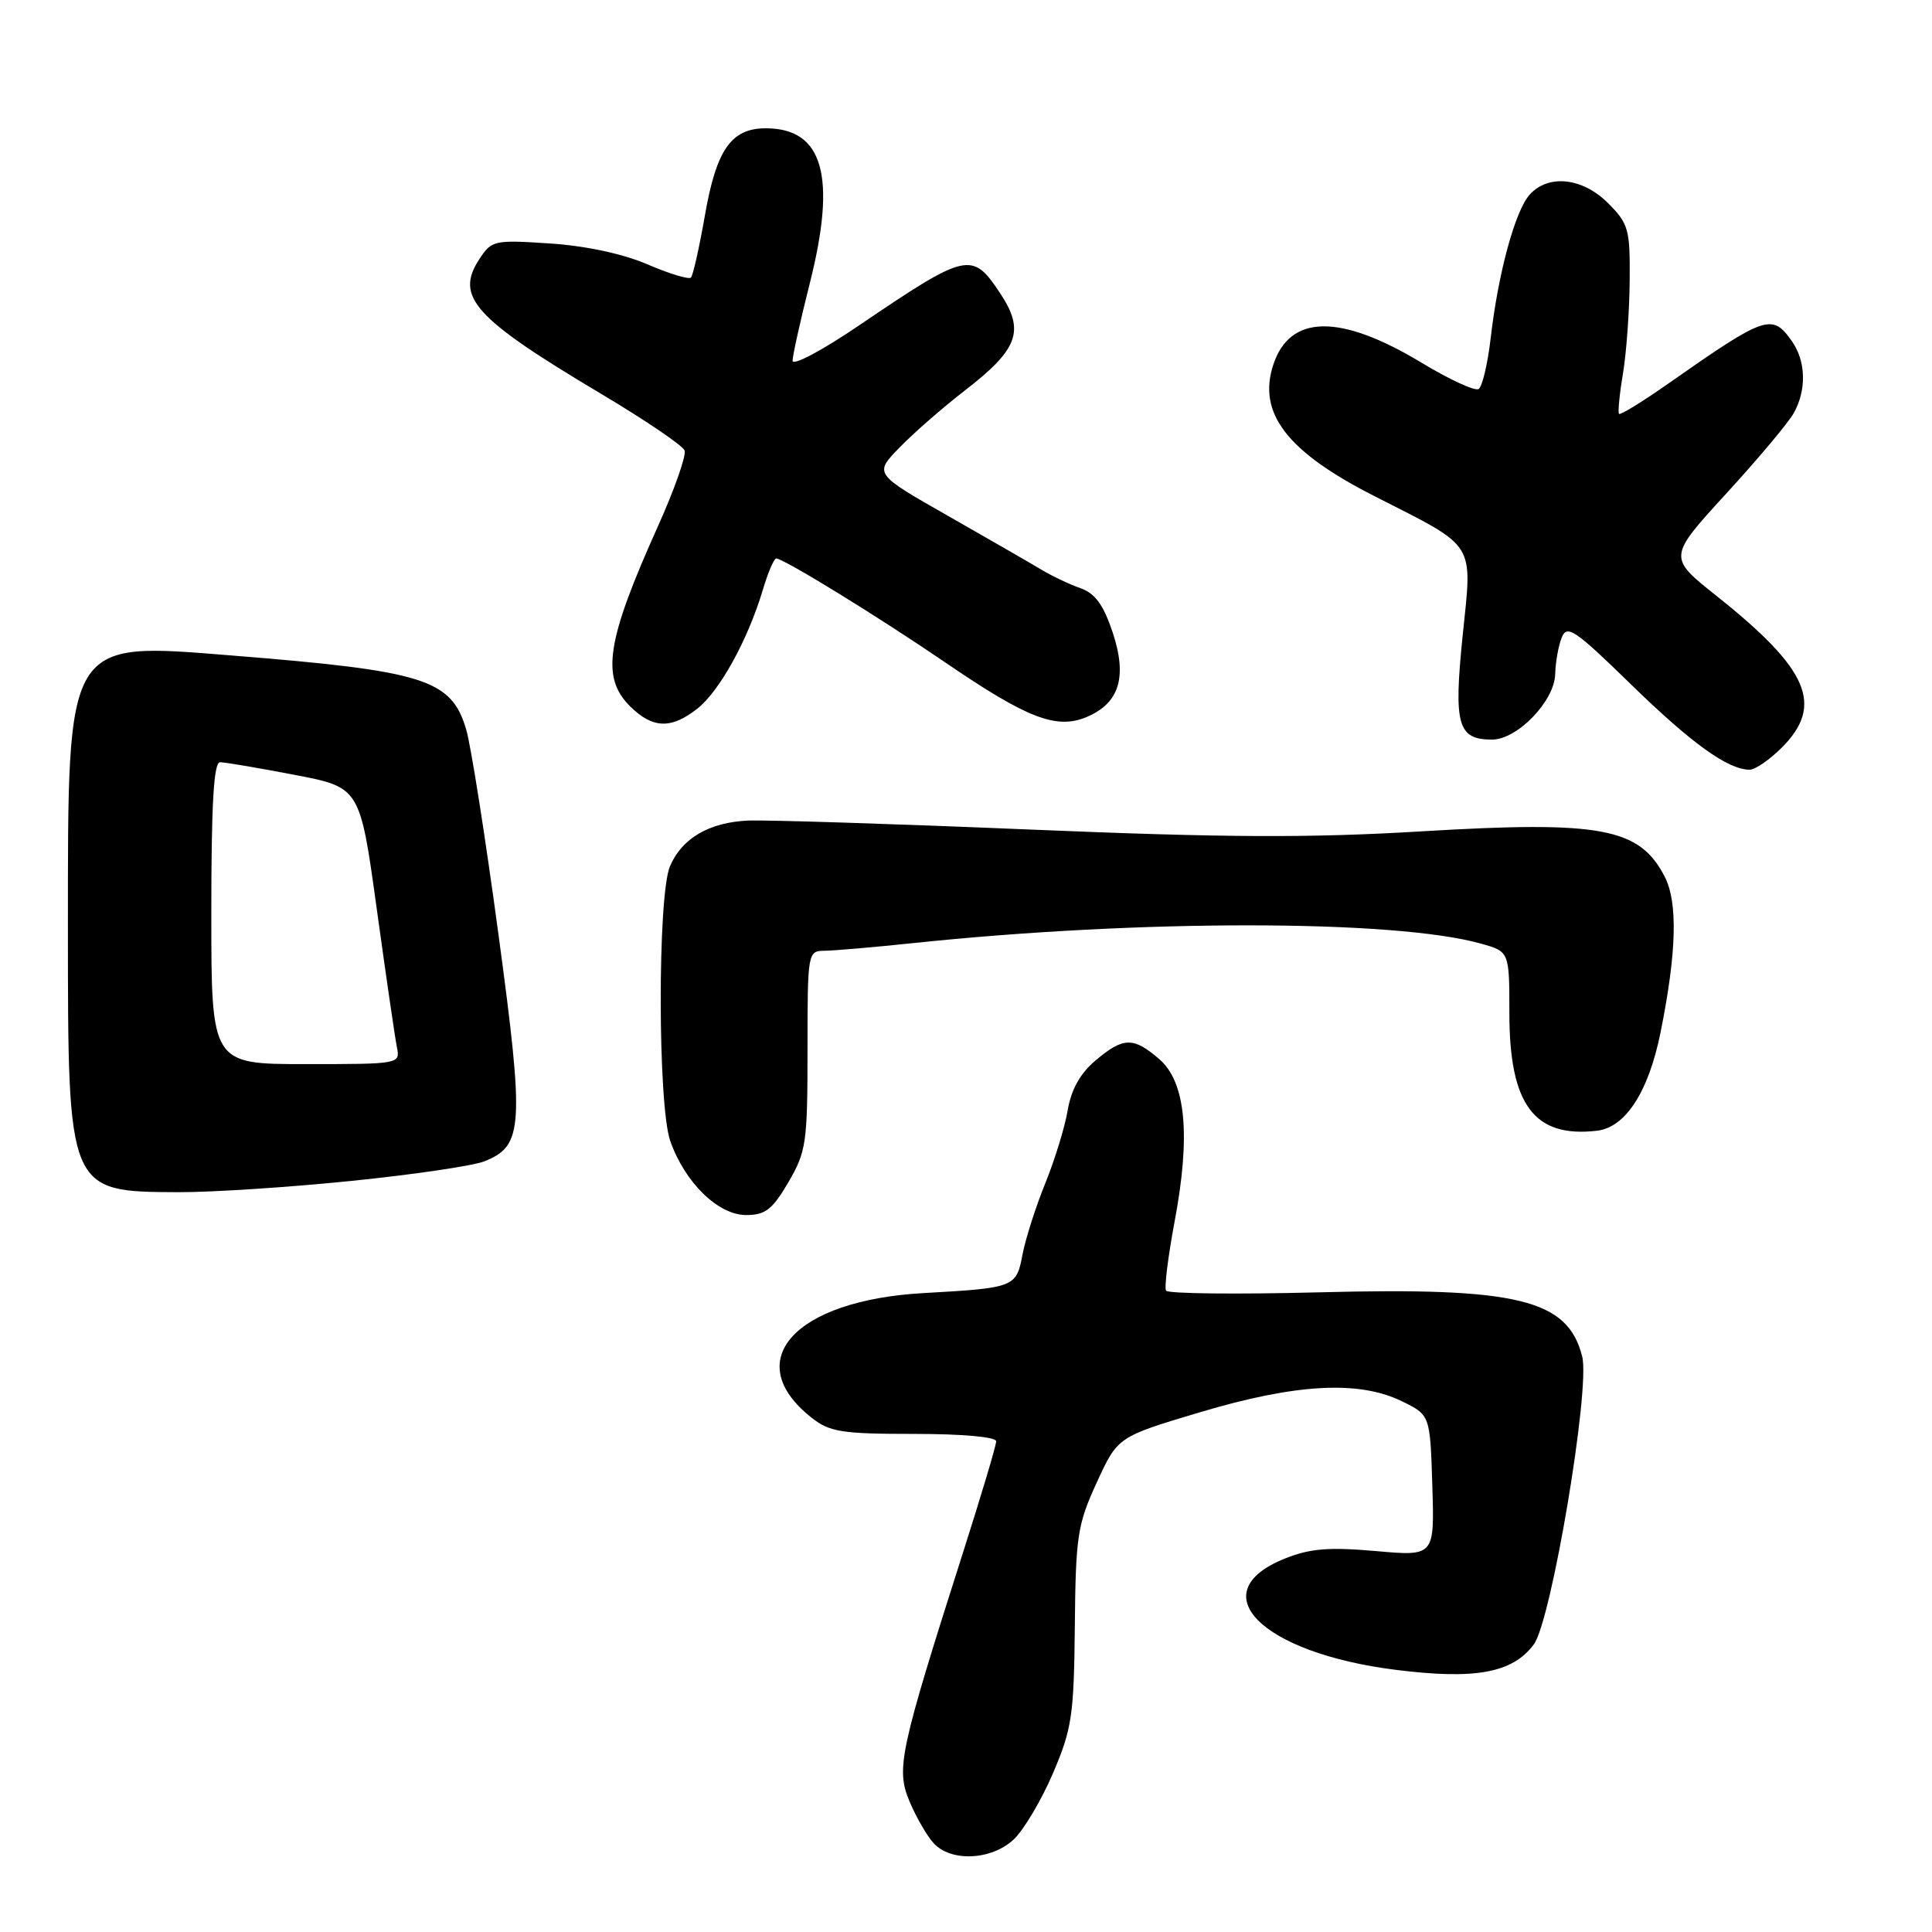 <?xml version="1.0" encoding="UTF-8" standalone="no"?>
<!DOCTYPE svg PUBLIC "-//W3C//DTD SVG 1.1//EN" "http://www.w3.org/Graphics/SVG/1.1/DTD/svg11.dtd" >
<svg xmlns="http://www.w3.org/2000/svg" xmlns:xlink="http://www.w3.org/1999/xlink" version="1.1" viewBox="0 0 256 256">
 <g >
 <path fill="currentColor"
d=" M 134.31 243.75 C 135.63 242.51 137.98 238.57 139.51 235.00 C 142.04 229.08 142.30 227.34 142.42 215.50 C 142.53 203.55 142.77 202.01 145.32 196.45 C 148.10 190.39 148.10 190.39 158.97 187.14 C 171.70 183.34 180.04 182.88 185.75 185.67 C 189.50 187.50 189.50 187.50 189.79 196.86 C 190.08 206.22 190.08 206.22 182.27 205.52 C 176.08 204.98 173.59 205.18 170.27 206.51 C 159.10 210.98 167.08 219.01 184.92 221.26 C 195.49 222.59 200.43 221.68 203.24 217.89 C 205.56 214.77 210.73 184.03 209.65 179.75 C 207.75 172.17 201.14 170.55 174.81 171.24 C 163.90 171.52 154.76 171.42 154.51 171.02 C 154.26 170.61 154.77 166.52 155.63 161.92 C 157.80 150.44 157.13 143.37 153.60 140.33 C 150.16 137.38 148.86 137.40 145.16 140.52 C 143.14 142.22 141.95 144.35 141.48 147.09 C 141.11 149.32 139.76 153.71 138.49 156.83 C 137.22 159.96 135.87 164.20 135.48 166.27 C 134.67 170.57 134.44 170.66 122.38 171.34 C 105.21 172.30 98.00 180.35 107.56 187.87 C 109.95 189.75 111.56 190.00 121.13 190.00 C 127.55 190.00 132.00 190.40 132.00 190.98 C 132.00 191.52 130.02 198.15 127.60 205.73 C 119.20 232.06 118.71 234.36 120.50 238.66 C 121.37 240.73 122.80 243.23 123.69 244.21 C 125.98 246.74 131.34 246.51 134.31 243.75 Z  M 104.46 156.66 C 106.83 152.61 107.00 151.46 107.00 139.16 C 107.00 126.18 107.03 126.00 109.25 125.98 C 110.49 125.97 115.71 125.52 120.86 124.98 C 151.04 121.80 184.87 121.83 196.25 125.04 C 200.00 126.09 200.00 126.09 200.00 134.30 C 200.01 146.40 203.29 150.79 211.60 149.83 C 215.40 149.39 218.45 144.67 220.04 136.76 C 222.17 126.14 222.34 119.56 220.57 116.14 C 217.24 109.69 212.13 108.74 188.50 110.15 C 173.57 111.05 162.44 111.00 136.50 109.92 C 118.35 109.16 101.54 108.63 99.13 108.73 C 93.97 108.96 90.34 111.08 88.77 114.80 C 87.12 118.72 87.15 146.52 88.82 151.21 C 90.76 156.71 95.17 161.00 98.86 161.00 C 101.41 161.00 102.34 160.28 104.46 156.66 Z  M 46.62 156.47 C 54.80 155.64 62.70 154.47 64.16 153.89 C 69.34 151.83 69.50 149.41 66.05 123.82 C 64.32 110.99 62.40 98.77 61.77 96.65 C 59.80 90.01 56.29 88.90 30.76 86.86 C 8.63 85.08 9.00 84.47 9.00 123.02 C 9.00 157.96 8.98 157.91 23.62 157.97 C 28.09 157.99 38.44 157.31 46.62 156.47 Z  M 236.08 99.08 C 241.72 93.43 239.69 88.70 227.46 78.97 C 221.01 73.84 221.01 73.84 228.73 65.41 C 232.97 60.78 237.00 55.98 237.68 54.74 C 239.40 51.66 239.30 47.87 237.44 45.22 C 234.82 41.48 233.98 41.77 221.04 50.84 C 217.63 53.23 214.70 55.03 214.53 54.84 C 214.36 54.65 214.59 52.25 215.05 49.50 C 215.51 46.75 215.91 41.20 215.94 37.17 C 216.00 30.37 215.79 29.64 213.08 26.92 C 209.70 23.54 205.18 23.04 202.70 25.78 C 200.77 27.91 198.52 36.17 197.53 44.75 C 197.13 48.19 196.41 51.25 195.92 51.55 C 195.44 51.85 192.03 50.28 188.36 48.06 C 177.59 41.56 170.94 41.64 168.73 48.29 C 166.59 54.73 170.52 59.85 182.14 65.75 C 195.77 72.69 195.10 71.63 193.81 84.23 C 192.60 96.05 193.15 98.00 197.70 98.00 C 201.05 98.00 205.98 92.90 206.07 89.33 C 206.11 87.77 206.49 85.60 206.93 84.50 C 207.63 82.72 208.62 83.38 216.11 90.68 C 224.14 98.51 228.96 101.98 231.83 101.99 C 232.56 102.00 234.47 100.68 236.08 99.08 Z  M 92.40 93.90 C 95.34 91.59 99.08 84.81 101.05 78.25 C 101.74 75.91 102.56 74.00 102.85 74.00 C 103.83 74.00 116.42 81.74 125.39 87.87 C 136.10 95.18 139.97 96.67 143.93 95.03 C 148.32 93.21 149.40 89.73 147.44 83.81 C 146.21 80.13 145.12 78.63 143.15 77.93 C 141.69 77.42 139.38 76.32 138.00 75.49 C 136.62 74.66 131.07 71.46 125.66 68.38 C 115.82 62.78 115.82 62.78 119.16 59.33 C 121.00 57.43 124.91 54.01 127.85 51.74 C 134.96 46.25 135.82 43.84 132.52 38.85 C 128.81 33.25 128.16 33.40 113.75 43.17 C 108.94 46.44 105.01 48.52 105.02 47.80 C 105.03 47.09 106.06 42.45 107.31 37.50 C 110.88 23.33 109.08 17.00 101.46 17.00 C 96.88 17.00 94.91 19.84 93.39 28.62 C 92.65 32.83 91.83 36.51 91.55 36.78 C 91.27 37.06 88.67 36.27 85.77 35.02 C 82.51 33.62 77.59 32.57 72.85 32.26 C 65.49 31.77 65.14 31.85 63.52 34.33 C 60.25 39.32 62.79 42.14 79.56 52.13 C 85.44 55.63 90.46 59.03 90.71 59.69 C 90.96 60.34 89.38 64.84 87.20 69.69 C 80.37 84.86 79.61 89.70 83.45 93.55 C 86.46 96.55 88.91 96.65 92.40 93.90 Z  M 28.00 121.00 C 28.00 106.46 28.32 101.00 29.16 101.00 C 29.80 101.00 34.24 101.75 39.01 102.67 C 47.70 104.33 47.70 104.33 49.92 120.42 C 51.14 129.26 52.34 137.51 52.59 138.75 C 53.04 140.99 52.97 141.00 40.52 141.00 C 28.00 141.00 28.00 141.00 28.00 121.00 Z "/>
</g>
</svg>